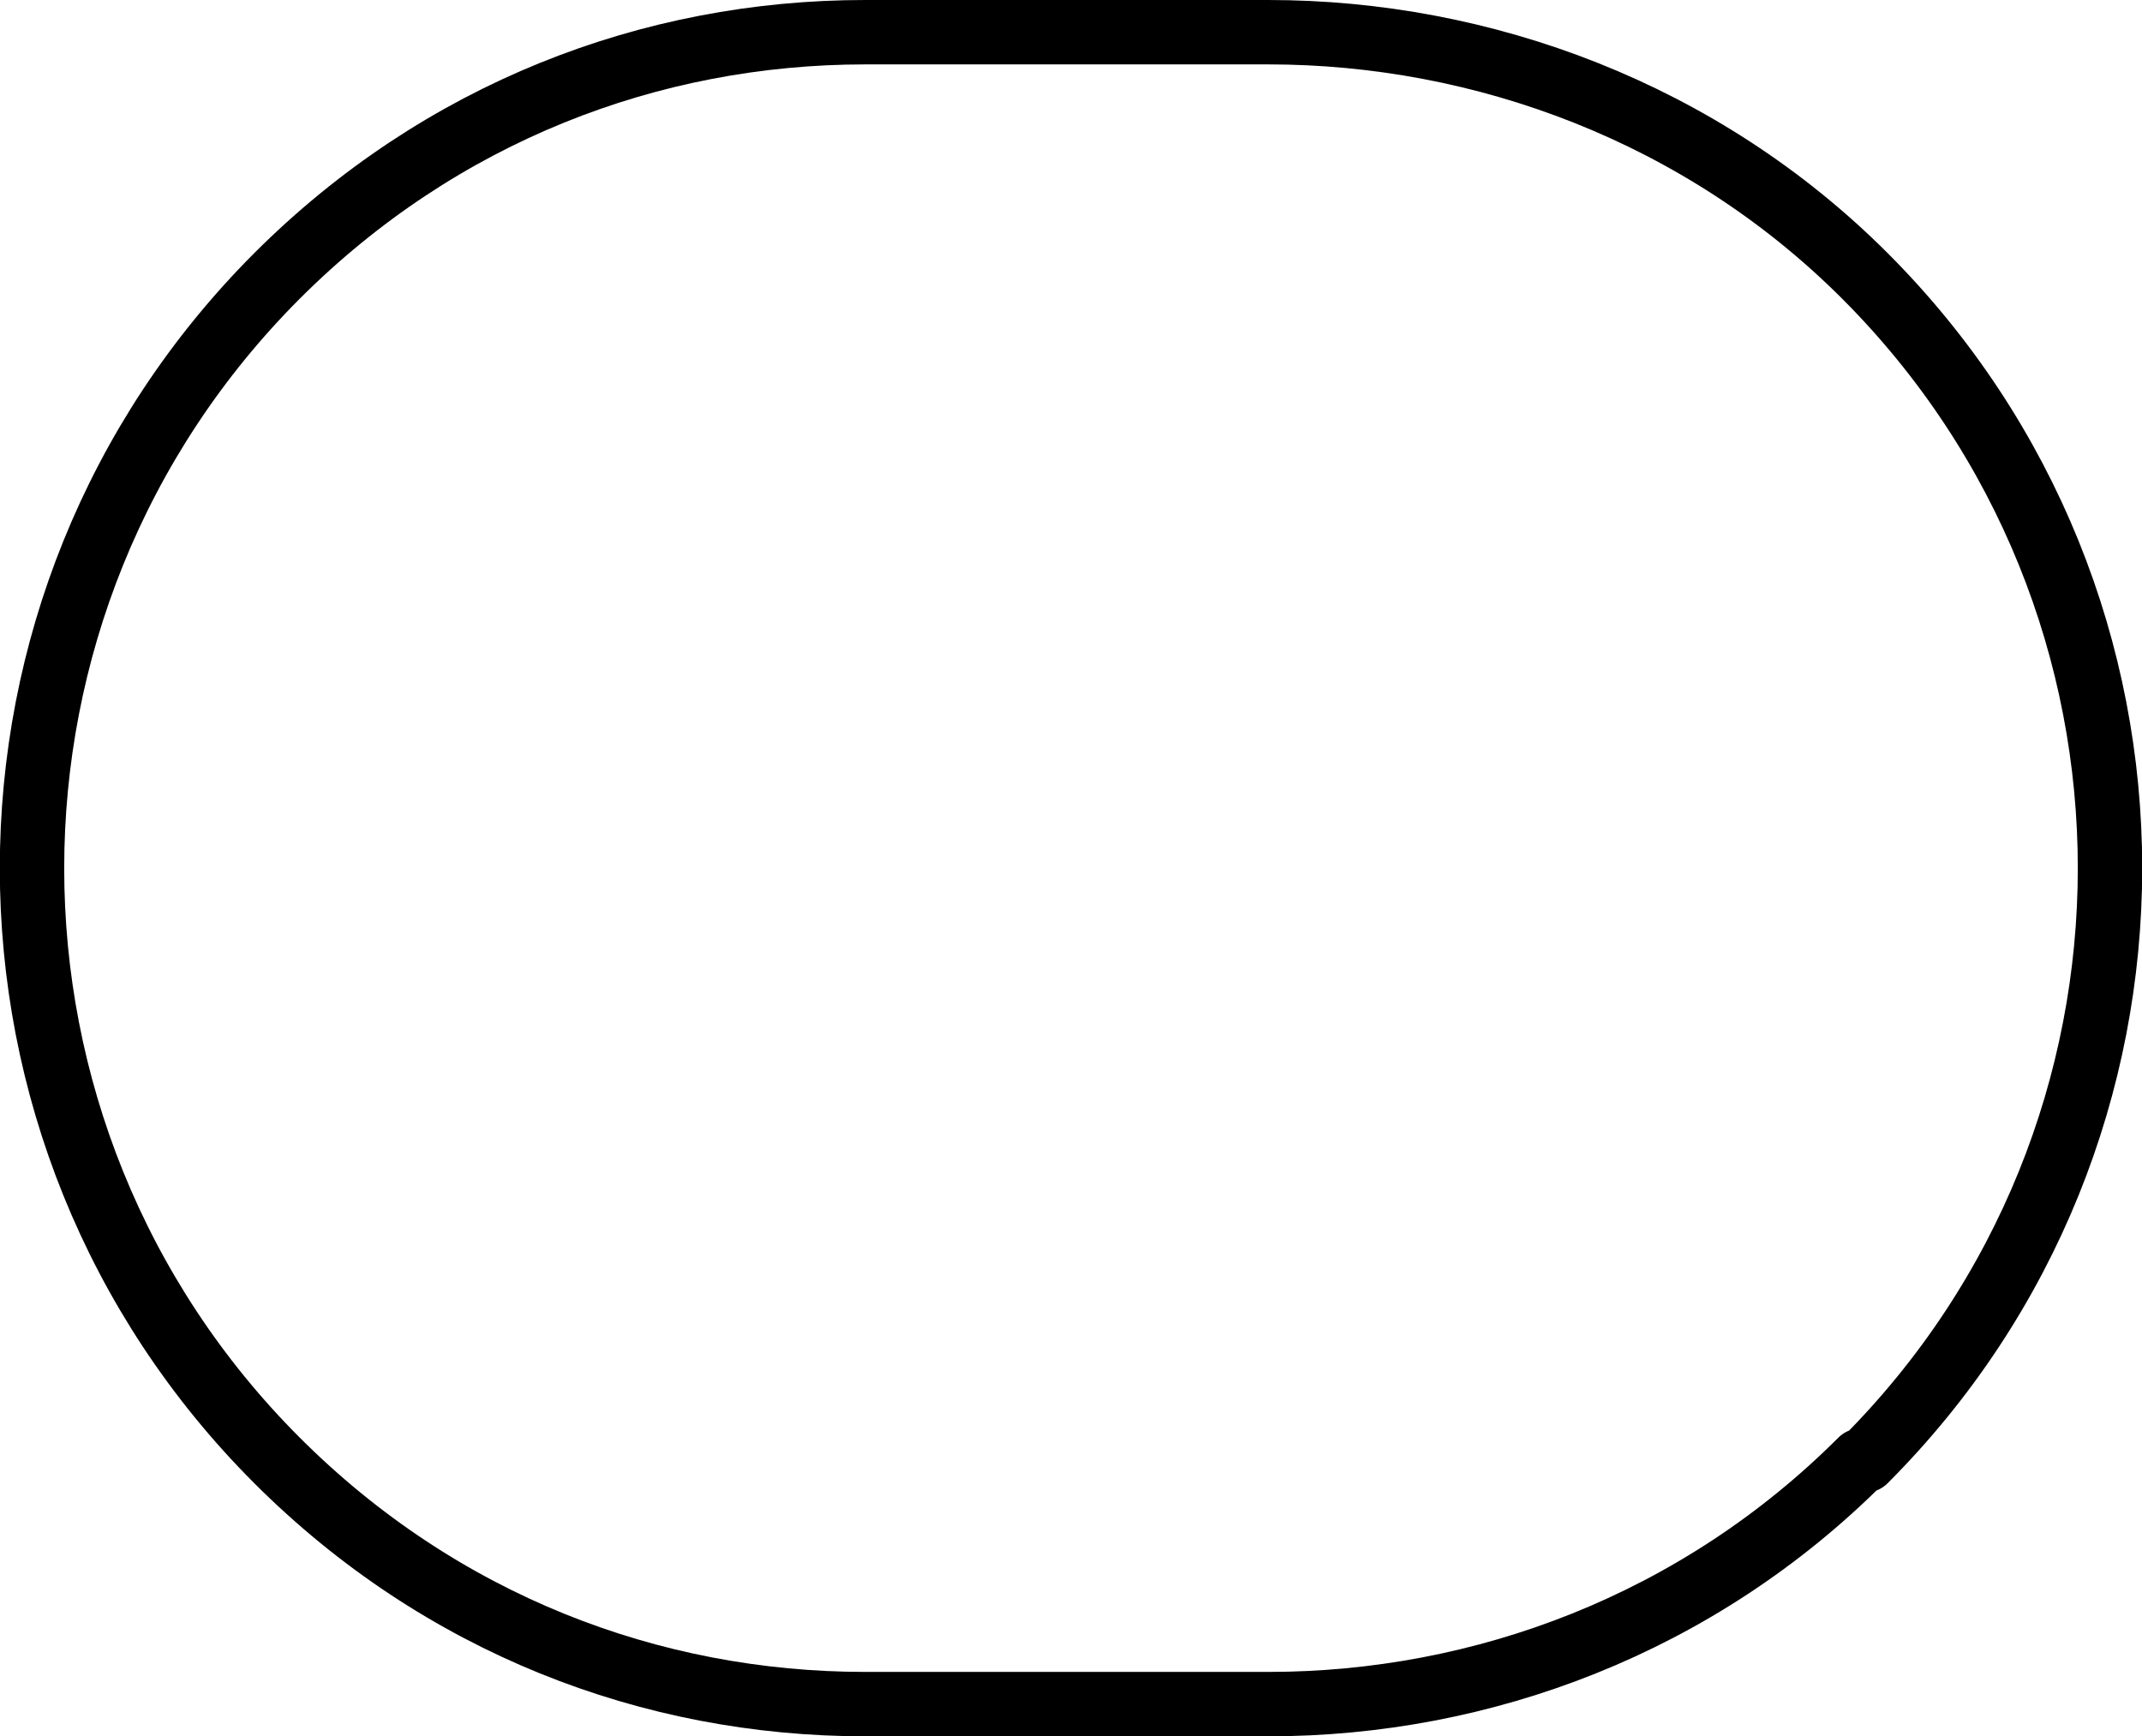 <?xml version="1.0" encoding="UTF-8" standalone="no"?>
<!-- Generator: Adobe Illustrator 16.0.0, SVG Export Plug-In . SVG Version: 6.00 Build 0)  -->

<svg
   xmlns:dc="http://purl.org/dc/elements/1.1/"
   xmlns:cc="http://creativecommons.org/ns#"
   xmlns:rdf="http://www.w3.org/1999/02/22-rdf-syntax-ns#"
   xmlns:svg="http://www.w3.org/2000/svg"
   xmlns="http://www.w3.org/2000/svg"
   xmlns:sodipodi="http://sodipodi.sourceforge.net/DTD/sodipodi-0.dtd"
   xmlns:inkscape="http://www.inkscape.org/namespaces/inkscape"
   version="1.1"
   id="svg4455"
   sodipodi:docname="o(elx).svg"
   inkscape:version="0.91 r13725"
   x="0px"
   y="0px"
   width="722.75"
   height="585.823"
   viewBox="0 0 722.75 585.823"
   enable-background="new 0 0 1000 1000"
   xml:space="preserve"><defs
     id="defs3432" />
     <g
     id="layer1"
     transform="translate(-133.286,-231.419)"
     inkscape:groupmode="layer"
     inkscape:label="Layer 1"><path
       id="letter"
       inkscape:connector-curvature="0"
       sodipodi:nodetypes="cccccccccc"
       d="m 425.197,806.378 c -72.289,-0.003 -143.258,-27.07 -198.425,-82.205 -110.246,-110.246 -110.246,-289.352 0,-399.685 55.167,-55.124 126.131,-82.205 198.425,-82.205 l 136.063,0 c 72.294,0 146.136,27.081 201.26,82.205 110.29,110.333 110.29,289.331 0,399.685 l -1.267,-0.01 c -55.167,55.146 -127.705,82.218 -199.993,82.215 l -136.063,0 z"
       style="fill:none;stroke:#000000;stroke-width:21.728;stroke-linecap:round;stroke-linejoin:round" /></g></svg>